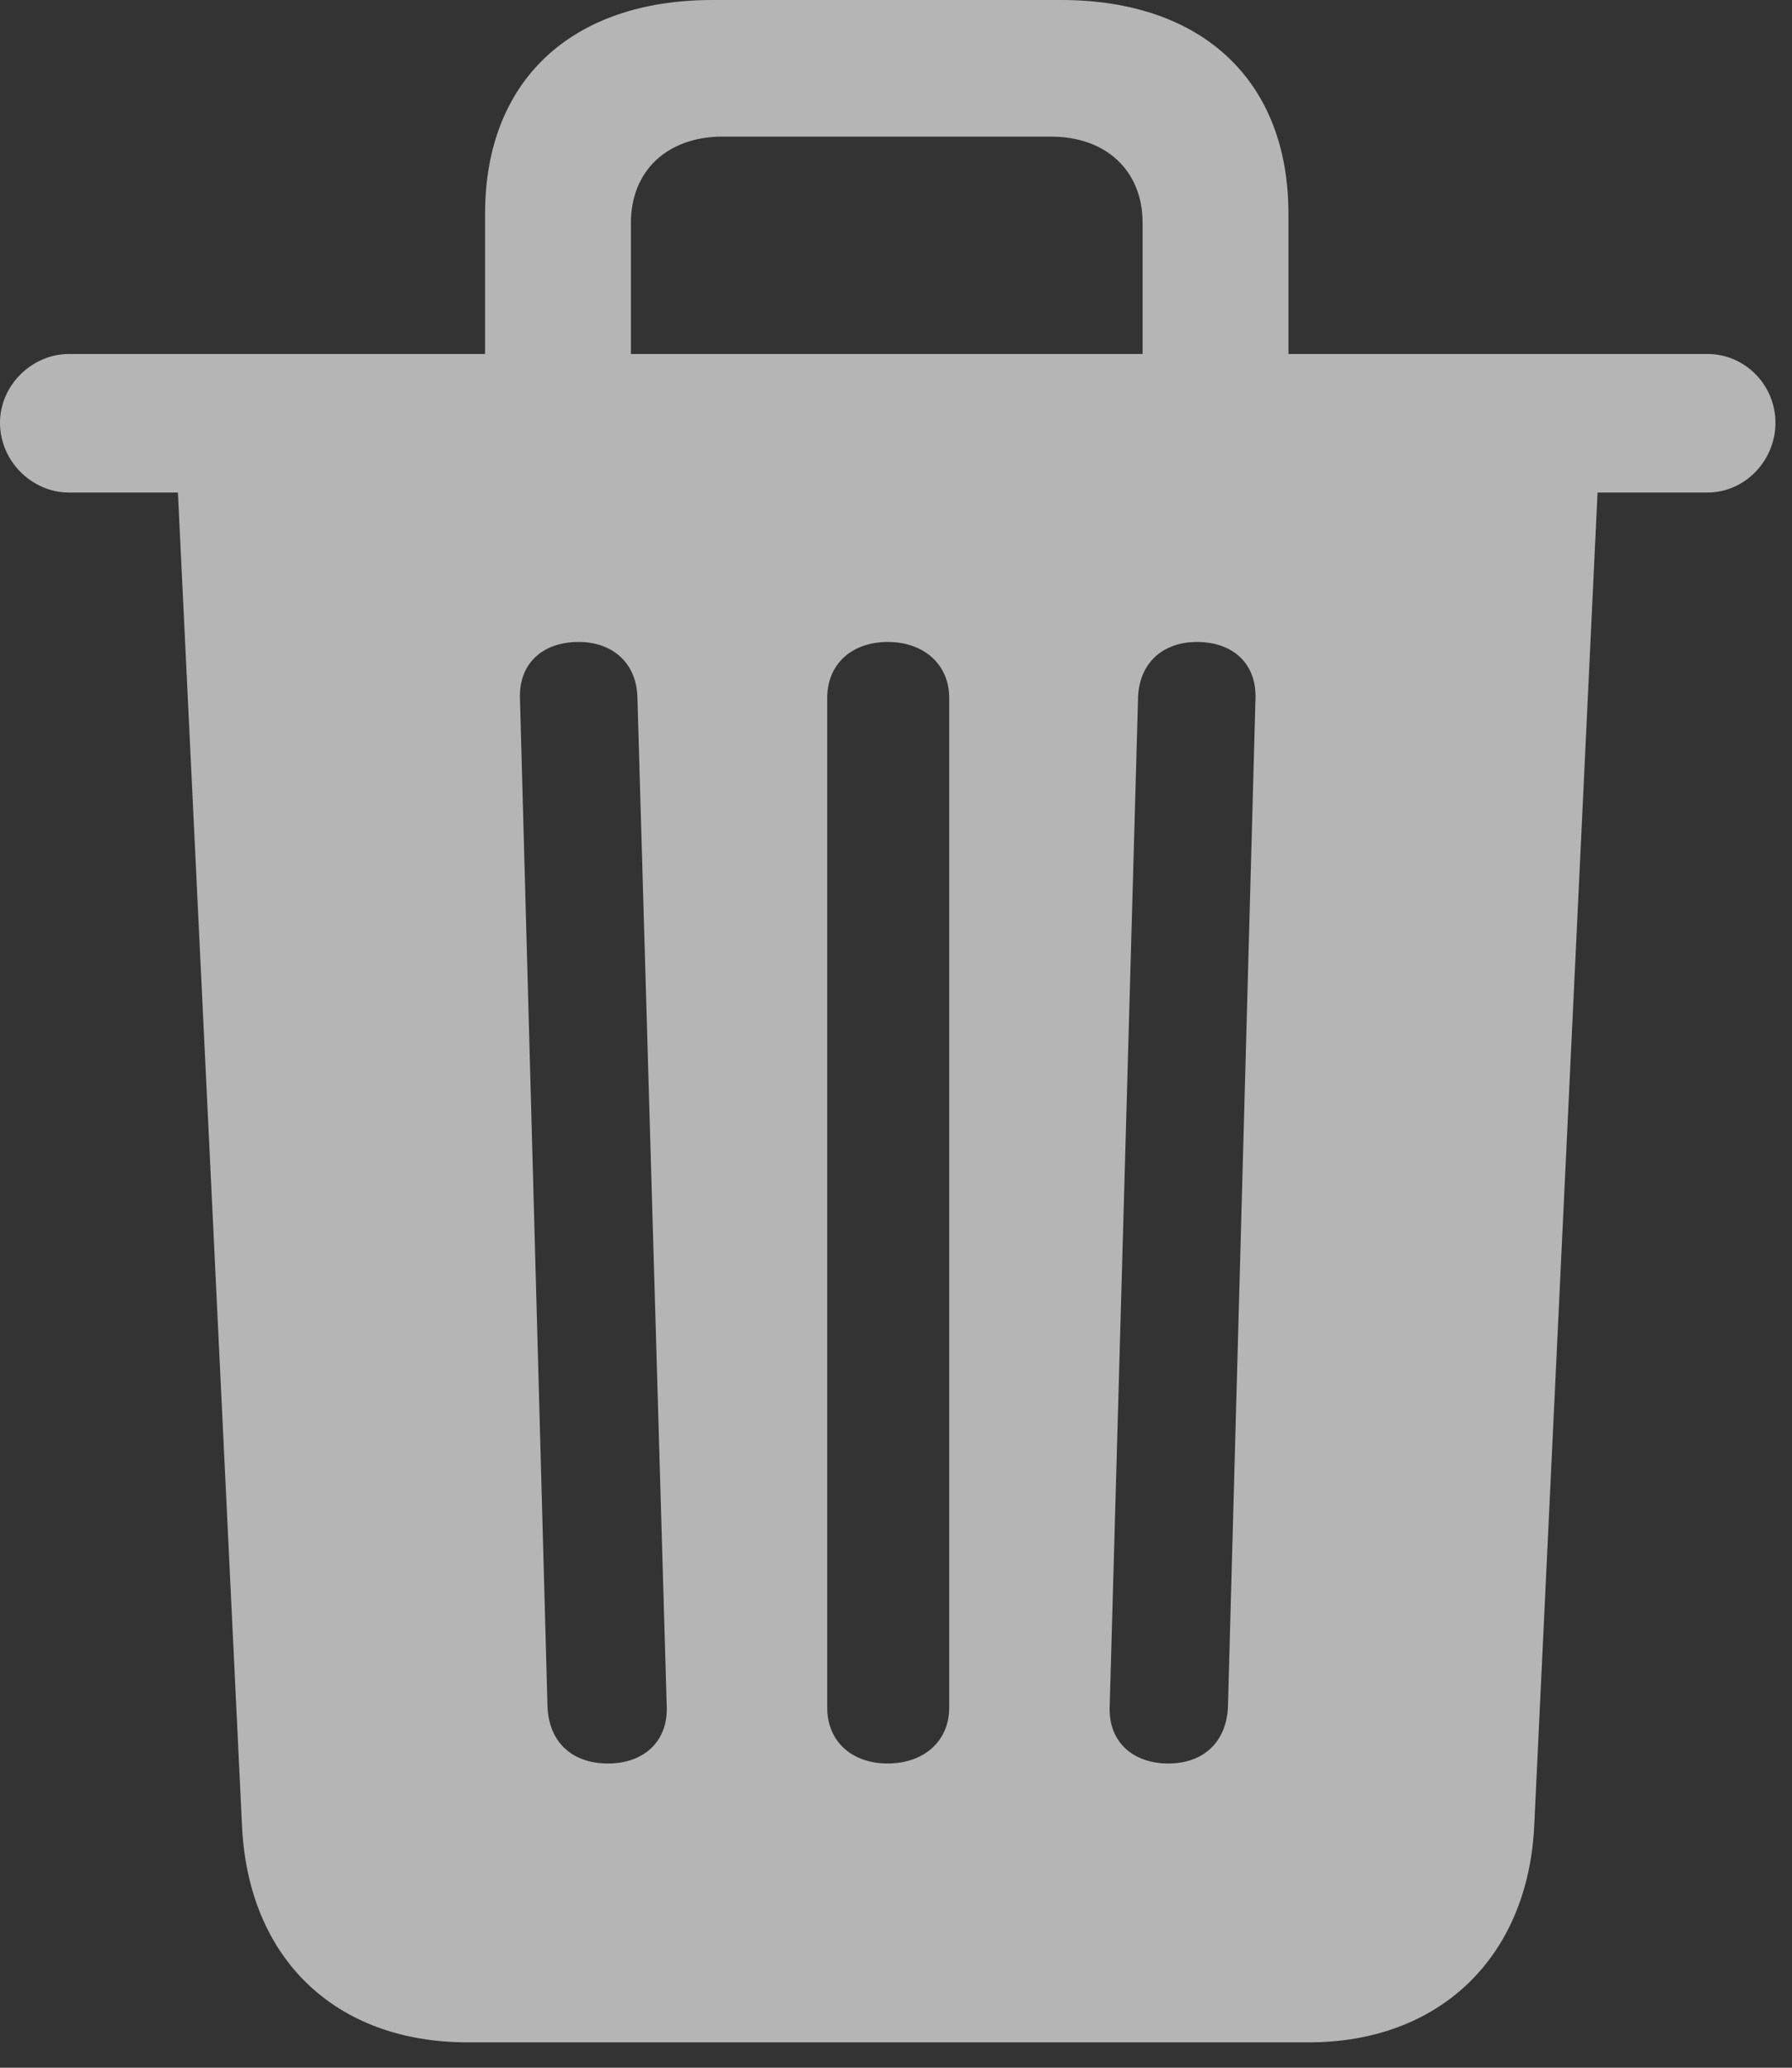   <svg
    id="uninstall"
    width="13"
    height="15"
    viewBox="0 0 13 15"
    fill="none"
    xmlns="http://www.w3.org/2000/svg"
  >
    <rect x="0" y="0" width="13" height="15" fill="#333333" stroke="none"/>
    <path
      d="M4.411 12.793C4.151 12.793 3.985 12.64 3.972 12.387L3.772 5.063C3.765 4.817 3.932 4.657 4.198 4.657C4.444 4.657 4.617 4.81 4.624 5.056L4.837 12.387C4.843 12.634 4.67 12.793 4.411 12.793ZM6.44 12.793C6.18 12.793 6.001 12.634 6.001 12.387V5.063C6.001 4.817 6.18 4.657 6.44 4.657C6.699 4.657 6.886 4.817 6.886 5.063V12.387C6.886 12.634 6.699 12.793 6.44 12.793ZM8.476 12.793C8.216 12.793 8.043 12.634 8.05 12.387L8.256 5.063C8.263 4.81 8.436 4.657 8.682 4.657C8.948 4.657 9.114 4.817 9.108 5.063L8.908 12.387C8.895 12.64 8.728 12.793 8.476 12.793ZM3.519 3.04H4.577V1.617C4.577 1.237 4.843 0.991 5.242 0.991H7.624C8.023 0.991 8.289 1.237 8.289 1.617V3.04H9.347V1.55C9.347 0.585 8.722 0 7.697 0H5.169C4.145 0 3.519 0.585 3.519 1.55V3.04ZM0.499 3.573H12.387C12.66 3.573 12.88 3.34 12.88 3.067C12.88 2.794 12.66 2.568 12.387 2.568H0.499C0.233 2.568 0 2.794 0 3.067C0 3.346 0.233 3.573 0.499 3.573ZM3.393 14.816H9.494C10.445 14.816 11.084 14.197 11.13 13.246L11.596 3.433H1.284L1.756 13.252C1.803 14.204 2.428 14.816 3.393 14.816Z"
      fill="white"
      fill-opacity="0.64"
    />
  </svg>

